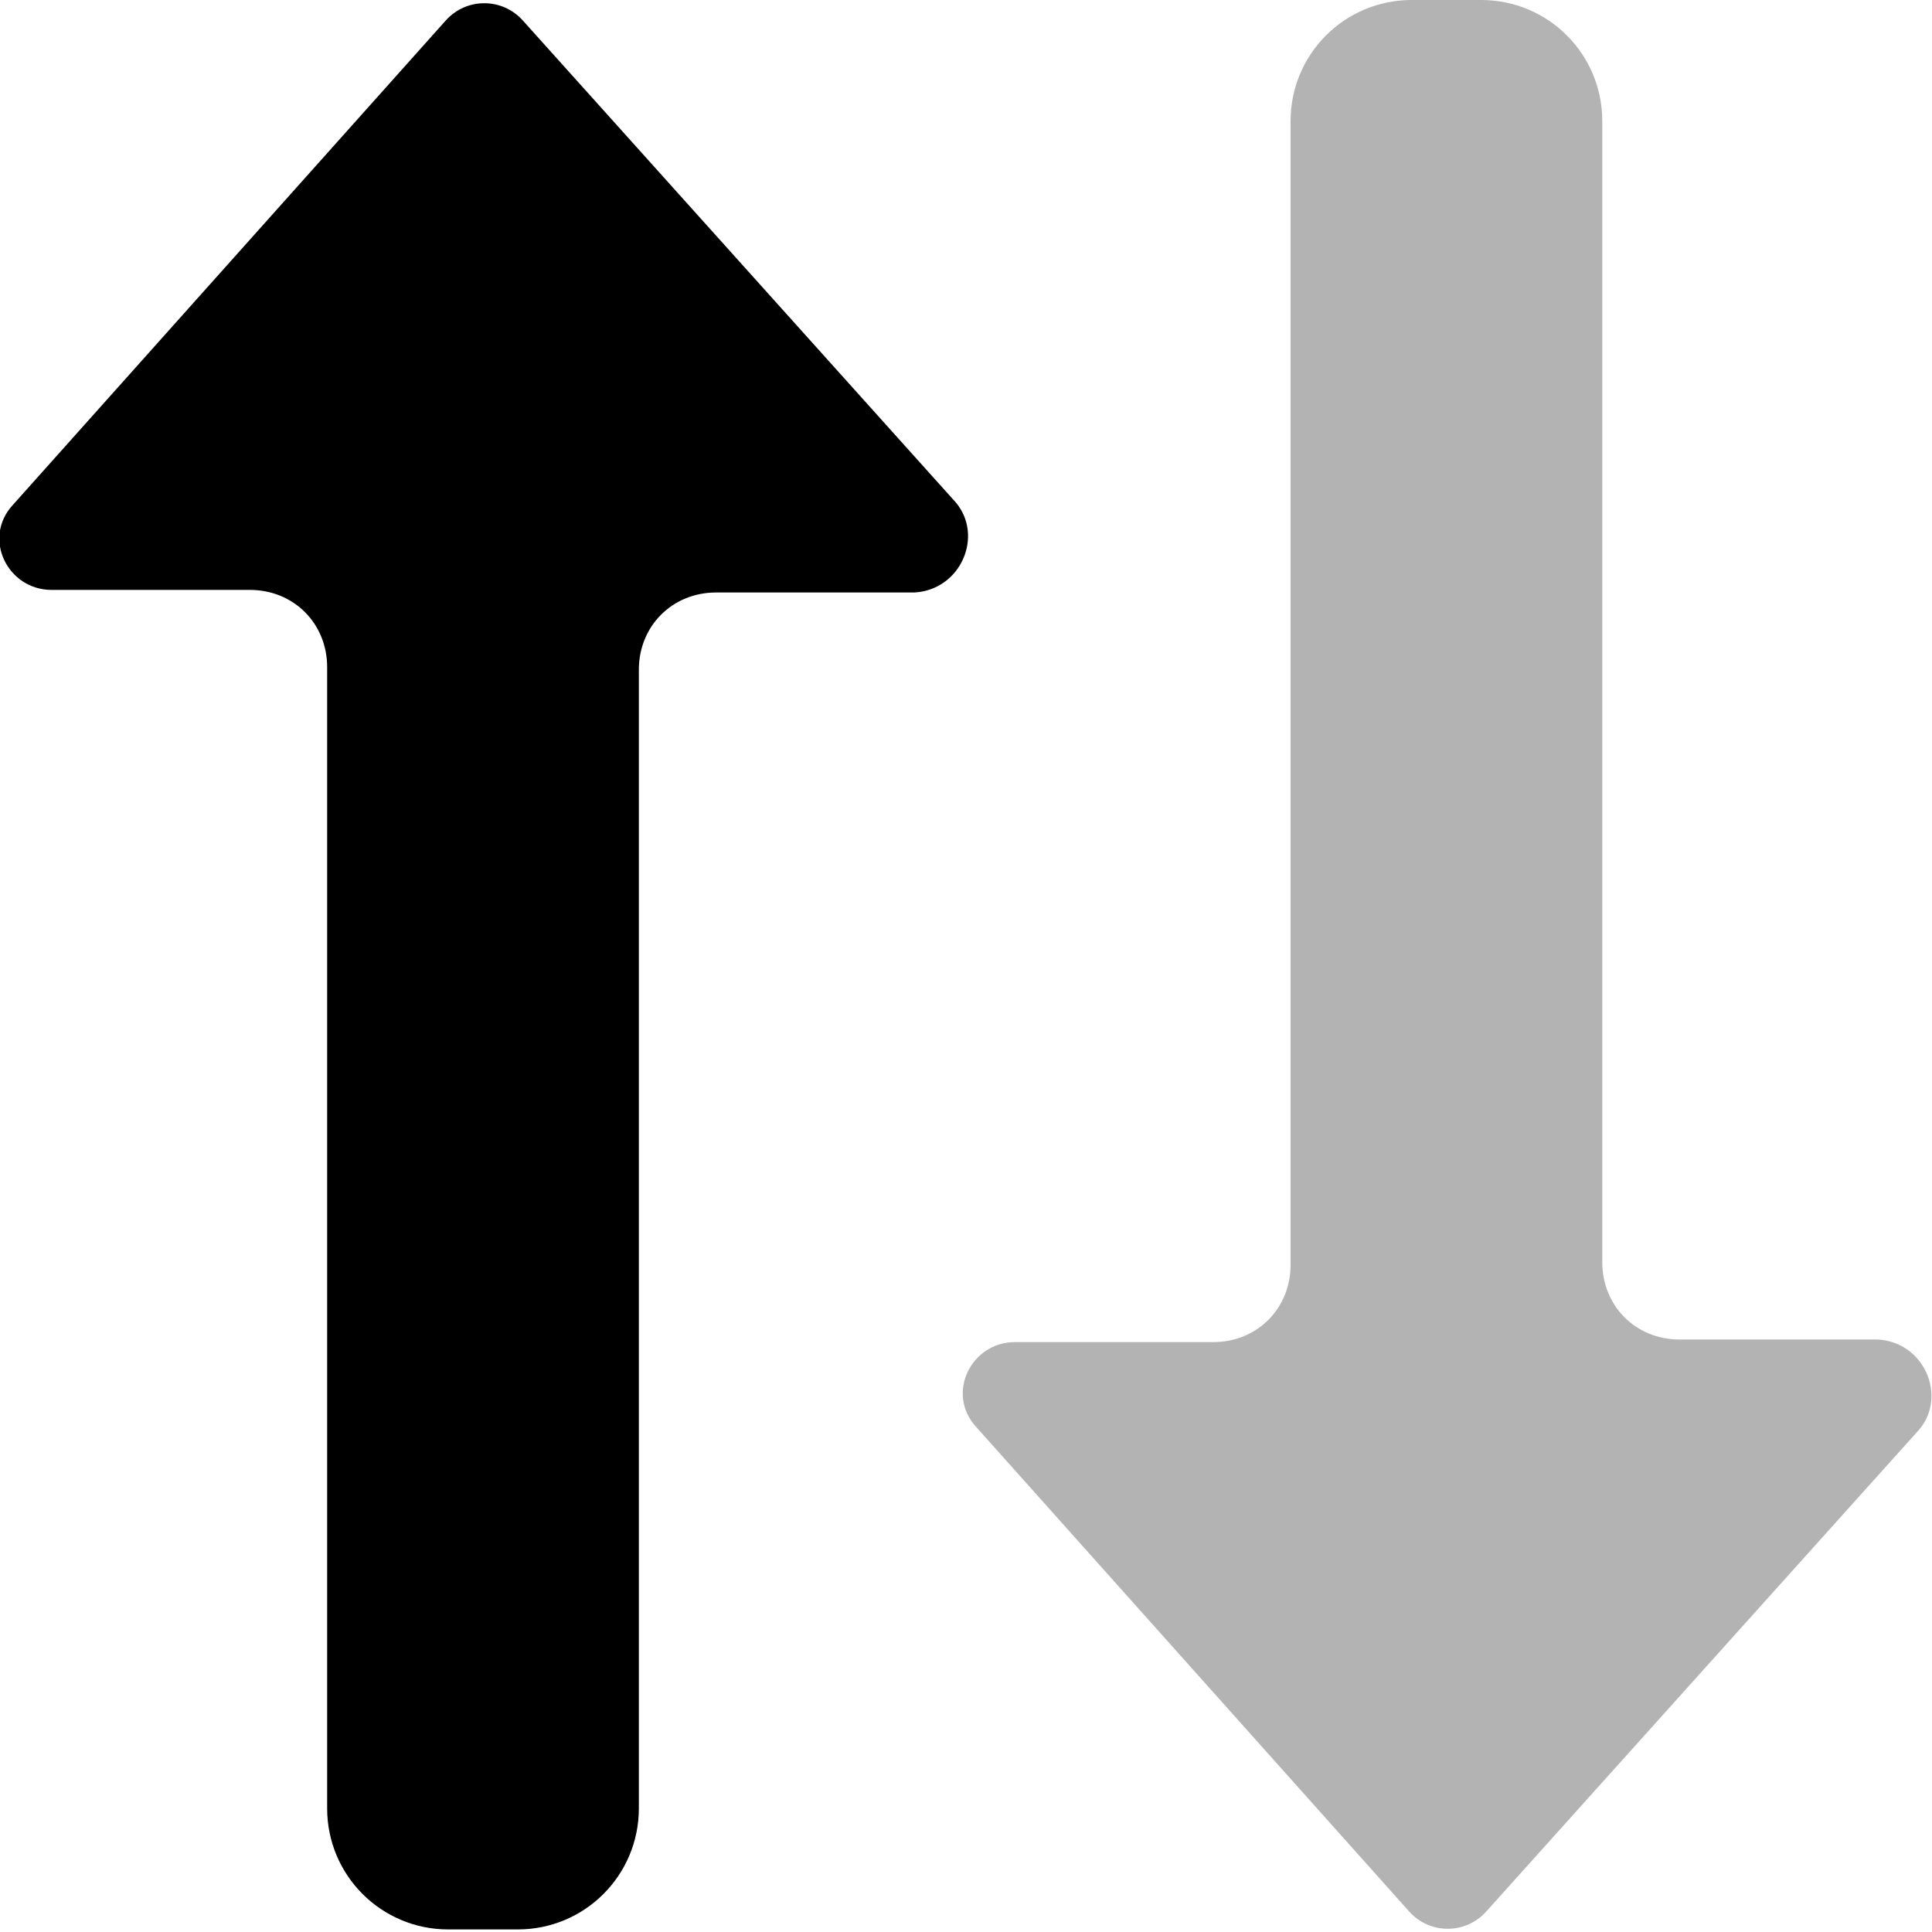 <?xml version="1.0" encoding="utf-8"?>
<!-- Generator: Adobe Illustrator 22.0.1, SVG Export Plug-In . SVG Version: 6.00 Build 0)  -->
<svg version="1.1" id="Layer_1" xmlns="http://www.w3.org/2000/svg" xmlns:xlink="http://www.w3.org/1999/xlink" x="0px" y="0px"
	 viewBox="0 0 75 75" style="enable-background:new 0 0 75 75;" xml:space="preserve">
<style type="text/css">
	.st0{fill:#B3B3B3;}
</style>
<g>
	<path d="M37.1,19.5L20.3,0.8c-0.8-0.9-2.2-0.9-3,0L0.5,19.6c-1.2,1.3-0.2,3.3,1.5,3.3h7.7c1.7,0,3,1.3,3,3v44.3
		c0,2.6,2.1,4.7,4.7,4.7h2.7c2.6,0,4.7-2.1,4.7-4.7V26c0-1.7,1.3-3,3-3h7.7C37.3,22.9,38.2,20.8,37.1,19.5z"/>
	<path class="st0" d="M74.5,55.5L57.7,74.2c-0.8,0.9-2.2,0.9-3,0L37.9,55.4c-1.2-1.3-0.2-3.3,1.5-3.3h7.7c1.7,0,3-1.3,3-3V4.7
		c0-2.6,2.1-4.7,4.7-4.7h2.7c2.6,0,4.7,2.1,4.7,4.7V49c0,1.7,1.3,3,3,3h7.7C74.7,52.1,75.6,54.2,74.5,55.5z"/>
</g>
</svg>
